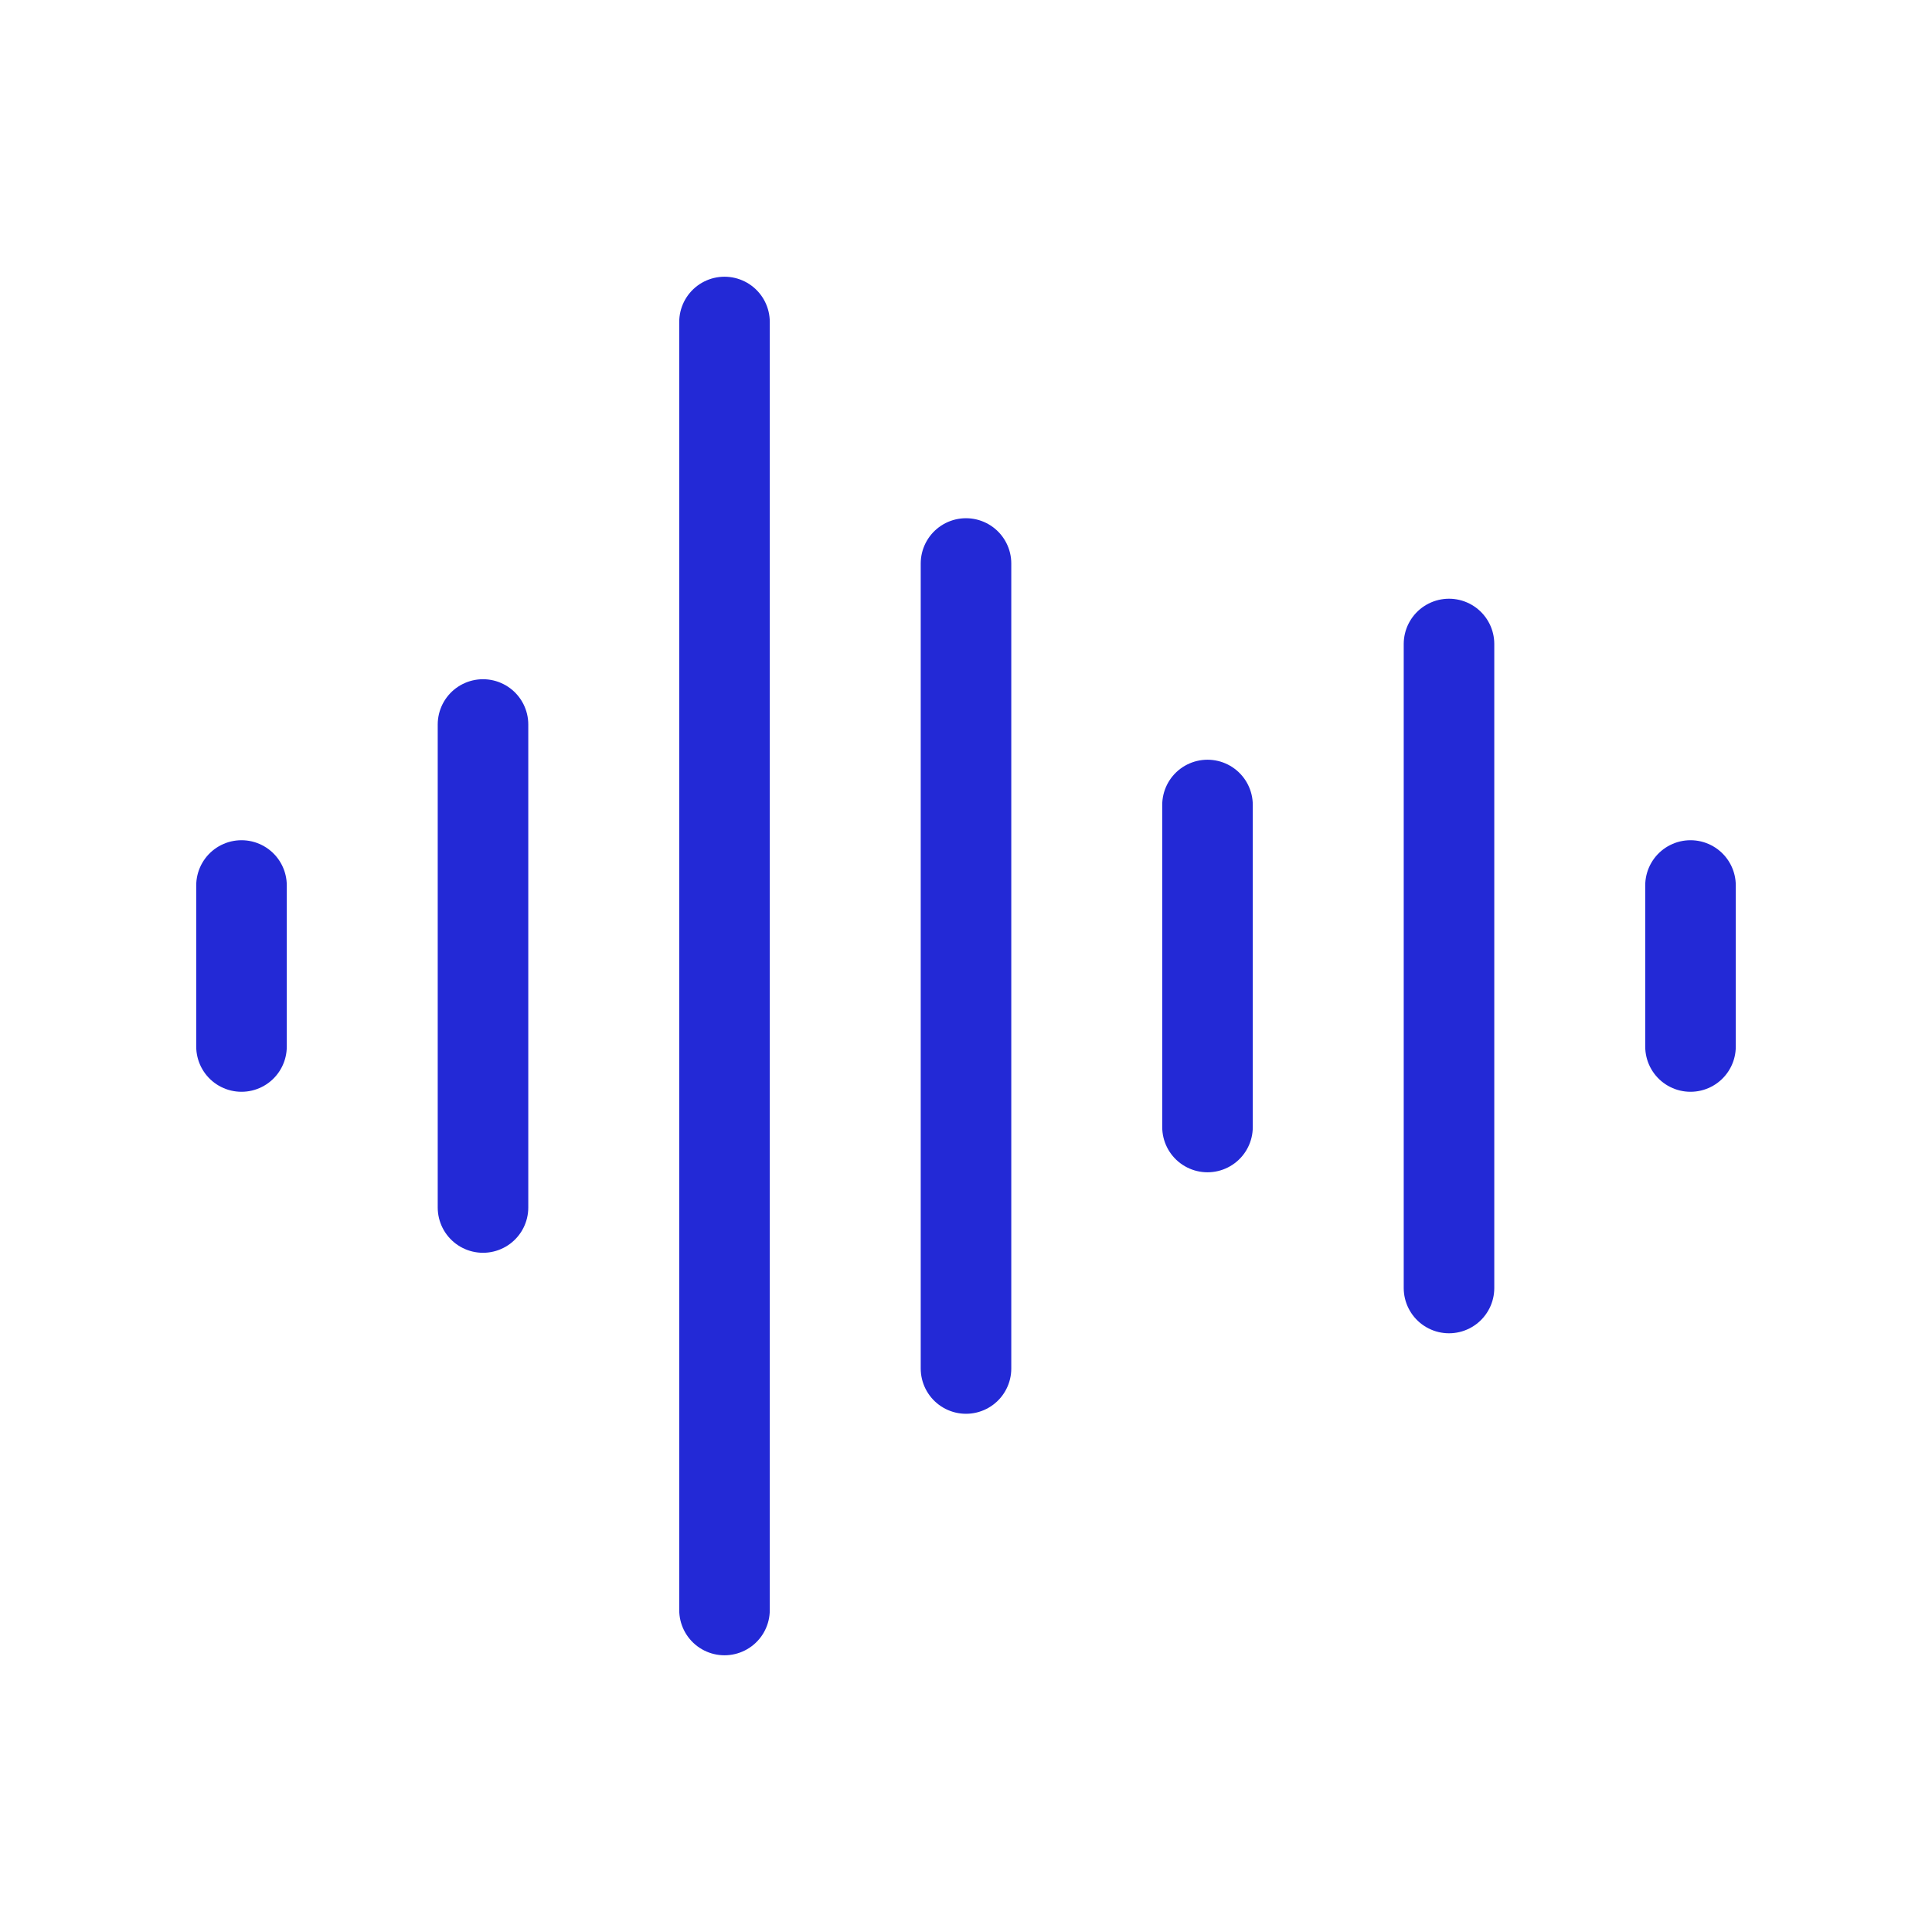 <svg width="64px" height="64px" viewBox="0 0 24 24" fill="none" xmlns="http://www.w3.org/2000/svg" aria-labelledby="soundsIconTitle" stroke="#2329D6" stroke-width="1.125" stroke-linecap="round" stroke-linejoin="round" color="#2329D6"> 
<title id="soundsIconTitle">Sounds</title> 
<path d="M12 7L12 17"/><path d="M15 10L15 14"/><path d="M18 8L18 16"/> <path d="M21 13L21 11"/><path d="M9 4L9 20"/><path d="M6 9L6 15"/><path d="M3 13L3 11"/> 
</svg>